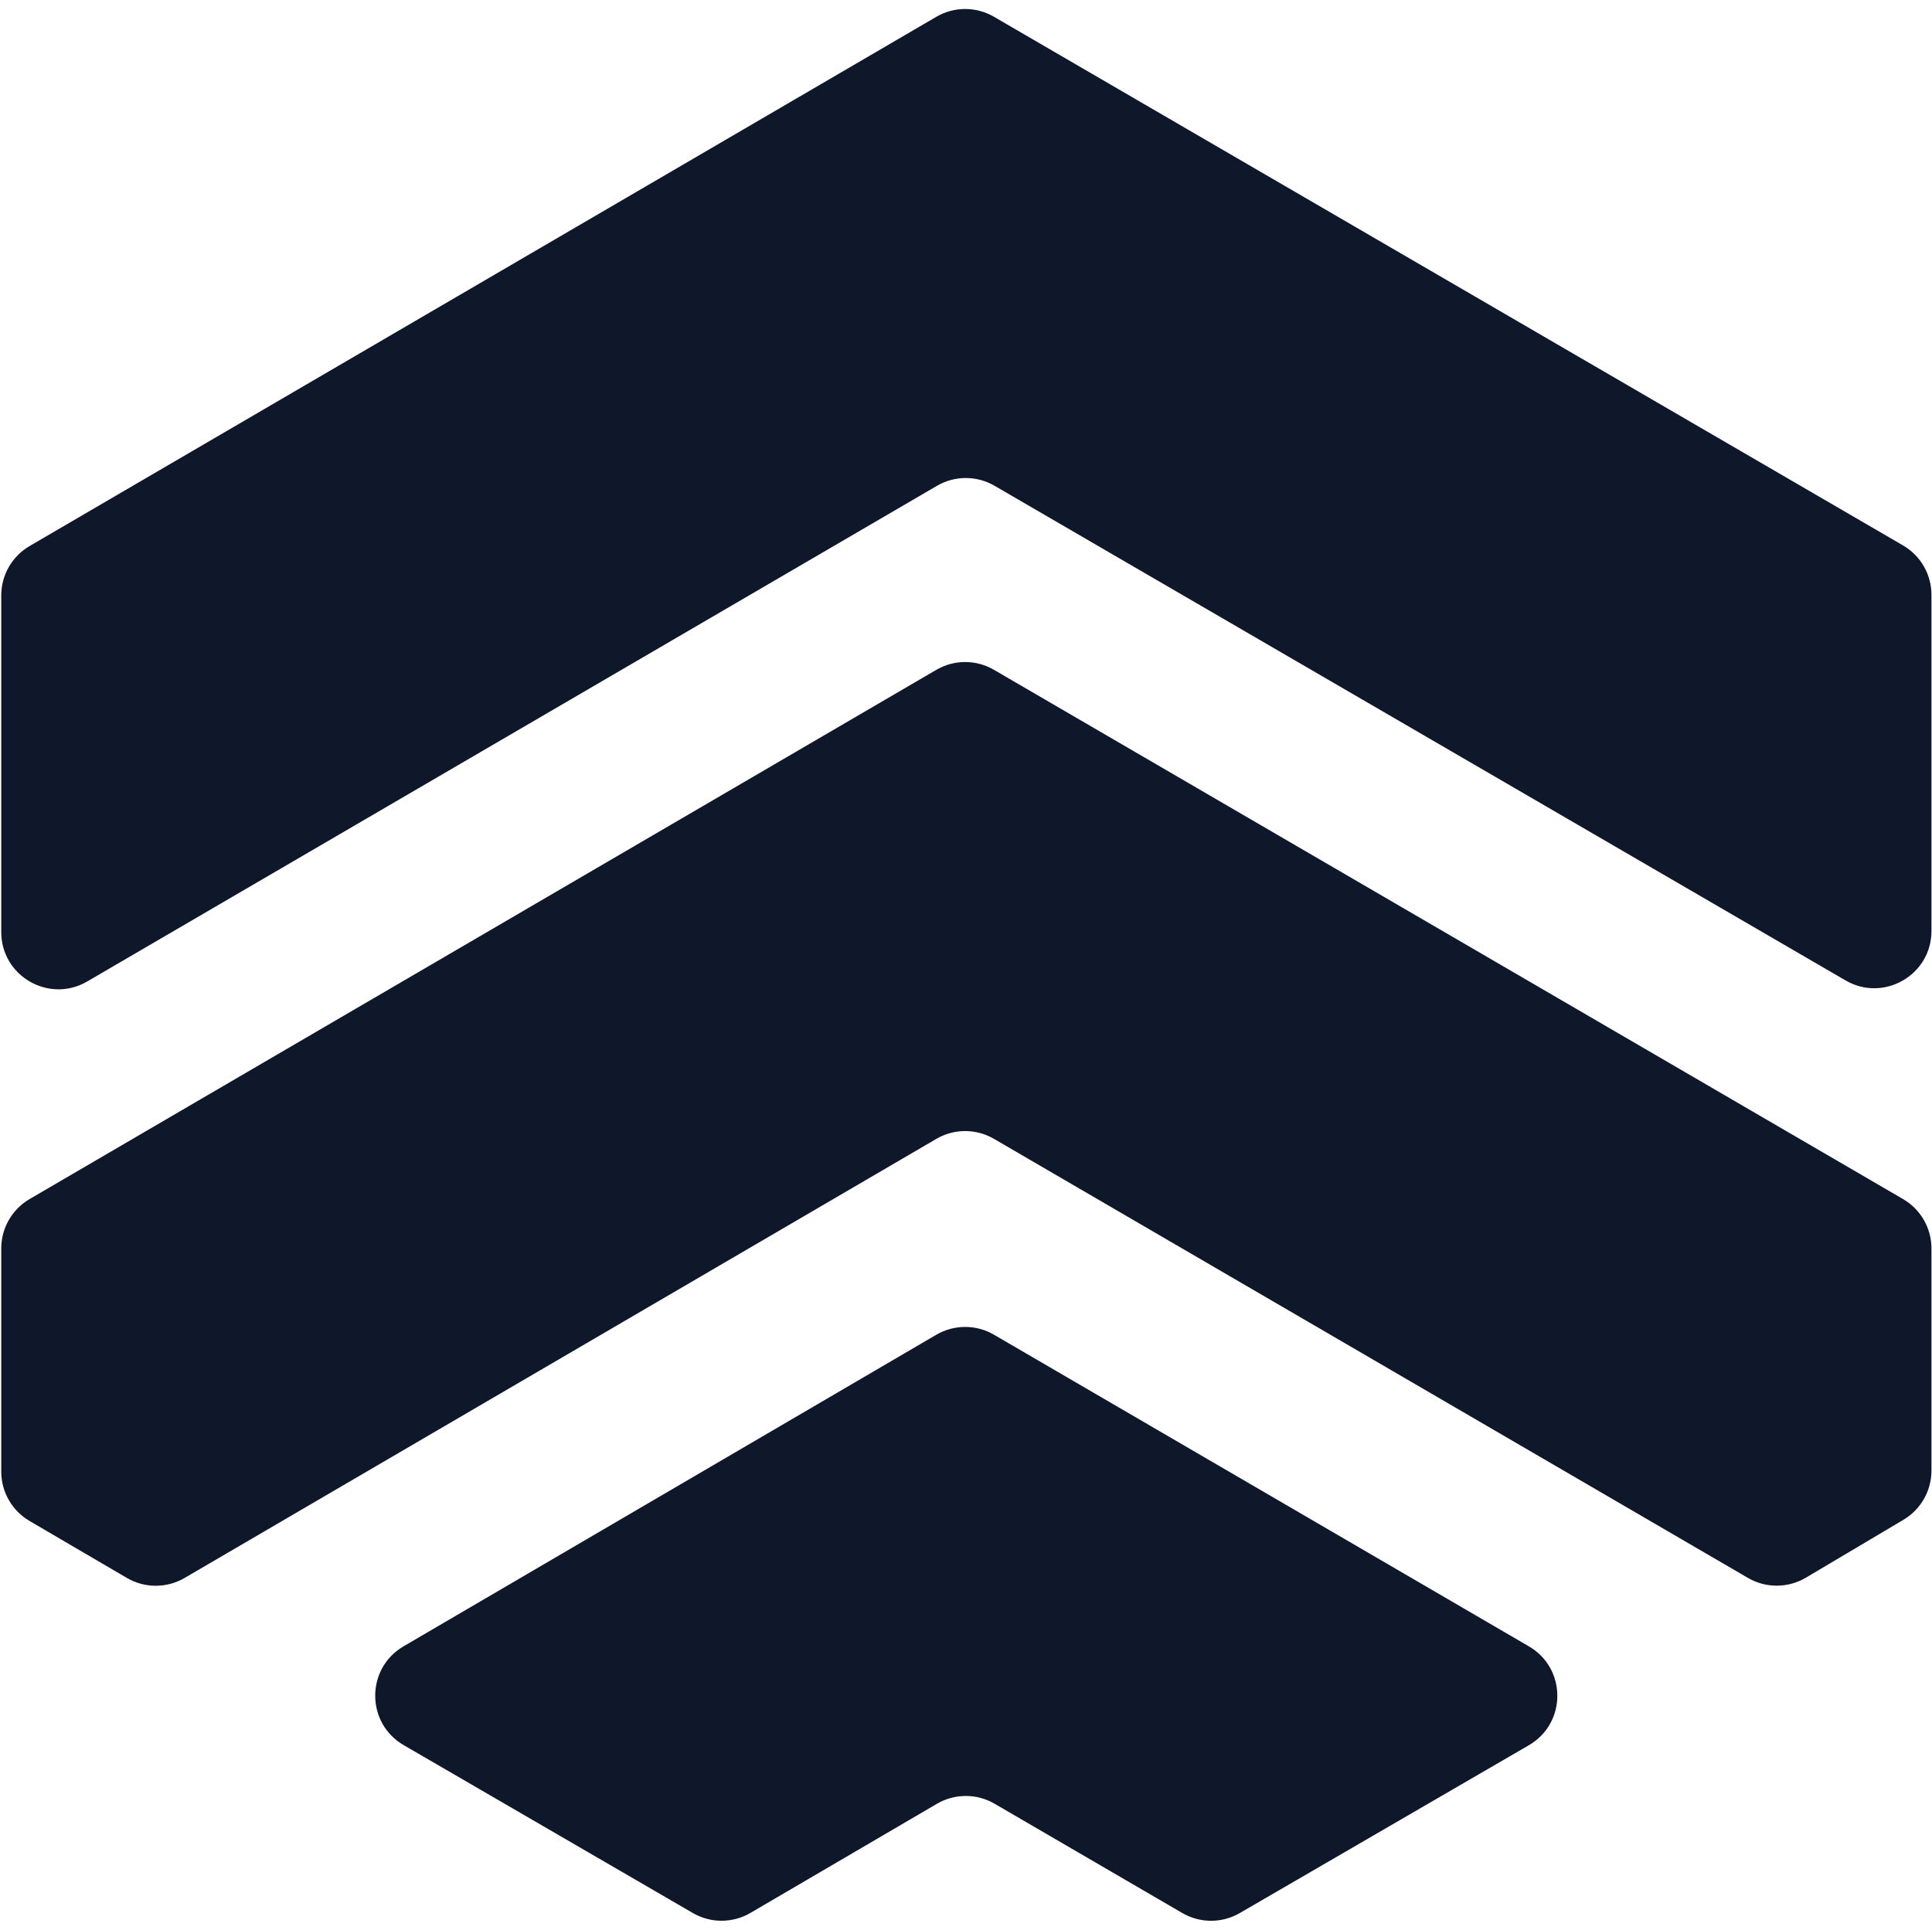 <svg width="1081" height="1080" viewBox="0 0 1081 1080" fill="none" xmlns="http://www.w3.org/2000/svg">
<path d="M524.257 271.887C534.206 266.082 546.508 266.073 556.467 271.863L1032.62 548.696C1053.95 561.099 1080.7 545.709 1080.7 521.032V332.912C1080.7 321.516 1074.64 310.981 1064.79 305.251L556.128 9.376C546.166 3.581 533.857 3.591 523.905 9.402L16.566 305.592C6.741 311.328 0.7 321.85 0.7 333.227V521.632C0.7 546.33 27.493 561.718 48.826 549.271L524.257 271.887Z" fill="#0F172A"/>
<path d="M978.012 883.082C988.049 888.929 1000.47 888.877 1010.45 882.947L1065.04 850.541C1074.75 844.776 1080.7 834.318 1080.7 823.025V698.719C1080.7 687.329 1074.65 676.798 1064.8 671.066L556.132 374.858C546.168 369.056 533.853 369.062 523.896 374.876L16.566 671.06C6.741 676.797 0.7 687.318 0.7 698.696V823.596C0.7 834.958 6.725 845.468 16.529 851.209L70.976 883.095C80.953 888.938 93.306 888.944 103.29 883.111L523.891 637.381C533.851 631.562 546.172 631.554 556.139 637.359L978.012 883.082Z" fill="#0F172A"/>
<path d="M524.228 1009.5C534.191 1003.67 546.523 1003.66 556.499 1009.47L661.519 1070.63C671.46 1076.42 683.745 1076.43 693.694 1070.65L855.435 976.726C876.657 964.402 876.68 933.761 855.477 921.406L556.15 746.976C546.176 741.164 533.845 741.174 523.881 747.003L225.784 921.38C204.622 933.759 204.671 964.361 225.872 976.673L387.663 1070.63C397.634 1076.42 409.949 1076.4 419.899 1070.57L524.228 1009.5Z" fill="#0F172A"/>
</svg>
